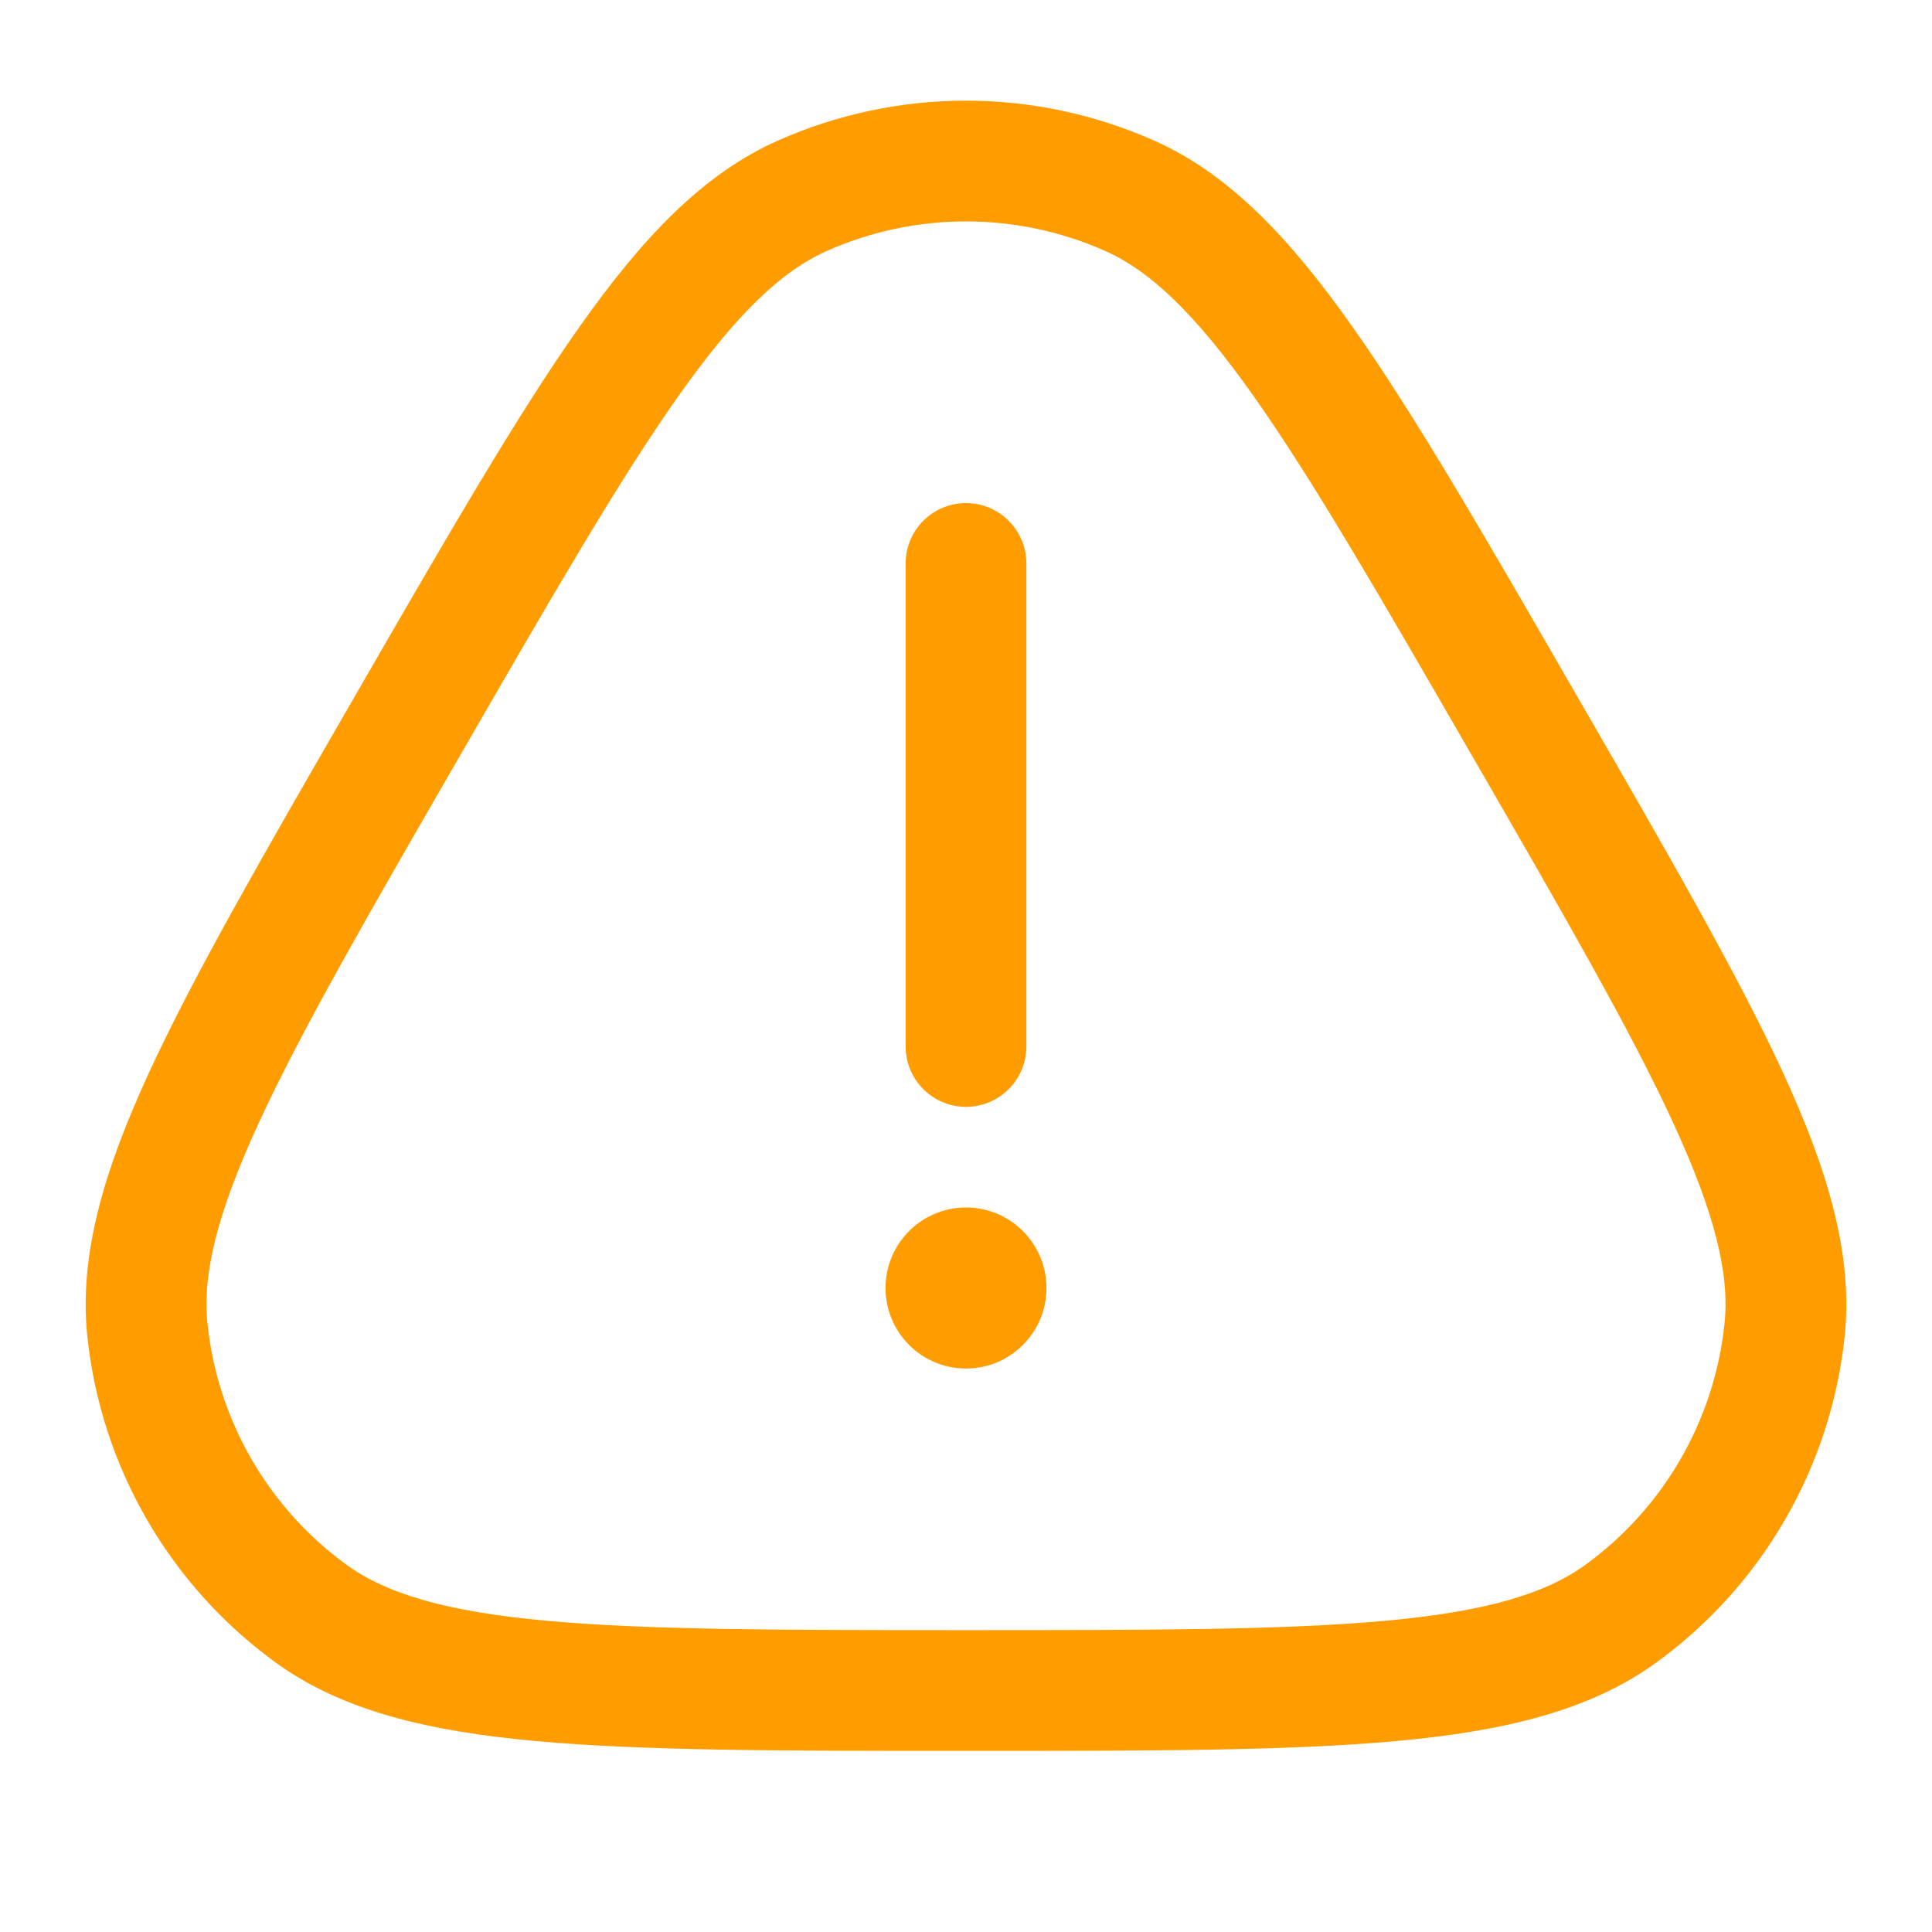 <svg width="20" height="20" viewBox="0 0 20 20" fill="none" xmlns="http://www.w3.org/2000/svg">
<path d="M10.625 5.833C10.625 5.488 10.345 5.208 10 5.208C9.655 5.208 9.375 5.488 9.375 5.833V10.833C9.375 11.178 9.655 11.458 10 11.458C10.345 11.458 10.625 11.178 10.625 10.833V5.833Z" fill="#FF9D00"/>
<path fill-rule="evenodd" clip-rule="evenodd" d="M11.949 1.456C10.708 0.904 9.292 0.904 8.051 1.456C7.275 1.801 6.649 2.463 6.002 3.379C5.357 4.291 4.635 5.542 3.702 7.158L3.668 7.217C2.735 8.833 2.013 10.084 1.545 11.098C1.076 12.116 0.816 12.99 0.904 13.834C1.046 15.185 1.755 16.412 2.853 17.21C3.54 17.709 4.427 17.921 5.543 18.023C6.656 18.125 8.1 18.125 9.966 18.125H10.034C11.9 18.125 13.344 18.125 14.457 18.023C15.573 17.921 16.46 17.709 17.147 17.21C18.245 16.412 18.954 15.185 19.096 13.834C19.184 12.99 18.924 12.116 18.455 11.098C17.987 10.084 17.265 8.833 16.332 7.217L16.298 7.158C15.365 5.542 14.643 4.291 13.998 3.379C13.351 2.463 12.725 1.801 11.949 1.456ZM8.559 2.598C9.476 2.19 10.524 2.19 11.441 2.598C11.902 2.803 12.367 3.237 12.977 4.1C13.585 4.96 14.279 6.161 15.232 7.812C16.186 9.464 16.879 10.665 17.32 11.622C17.762 12.581 17.905 13.202 17.852 13.704C17.747 14.702 17.224 15.609 16.412 16.199C16.003 16.495 15.395 16.682 14.343 16.778C13.294 16.874 11.907 16.875 10 16.875C8.093 16.875 6.706 16.874 5.657 16.778C4.605 16.682 3.996 16.495 3.588 16.199C2.776 15.609 2.253 14.702 2.148 13.704C2.095 13.202 2.238 12.581 2.68 11.622C3.121 10.665 3.814 9.464 4.768 7.812C5.721 6.161 6.415 4.96 7.023 4.1C7.633 3.237 8.098 2.803 8.559 2.598Z" fill="#FF9D00"/>
<path d="M10.833 13.333C10.833 13.794 10.46 14.167 10 14.167C9.54 14.167 9.167 13.794 9.167 13.333C9.167 12.873 9.54 12.5 10 12.5C10.46 12.5 10.833 12.873 10.833 13.333Z" fill="#FF9D00"/>
</svg>

